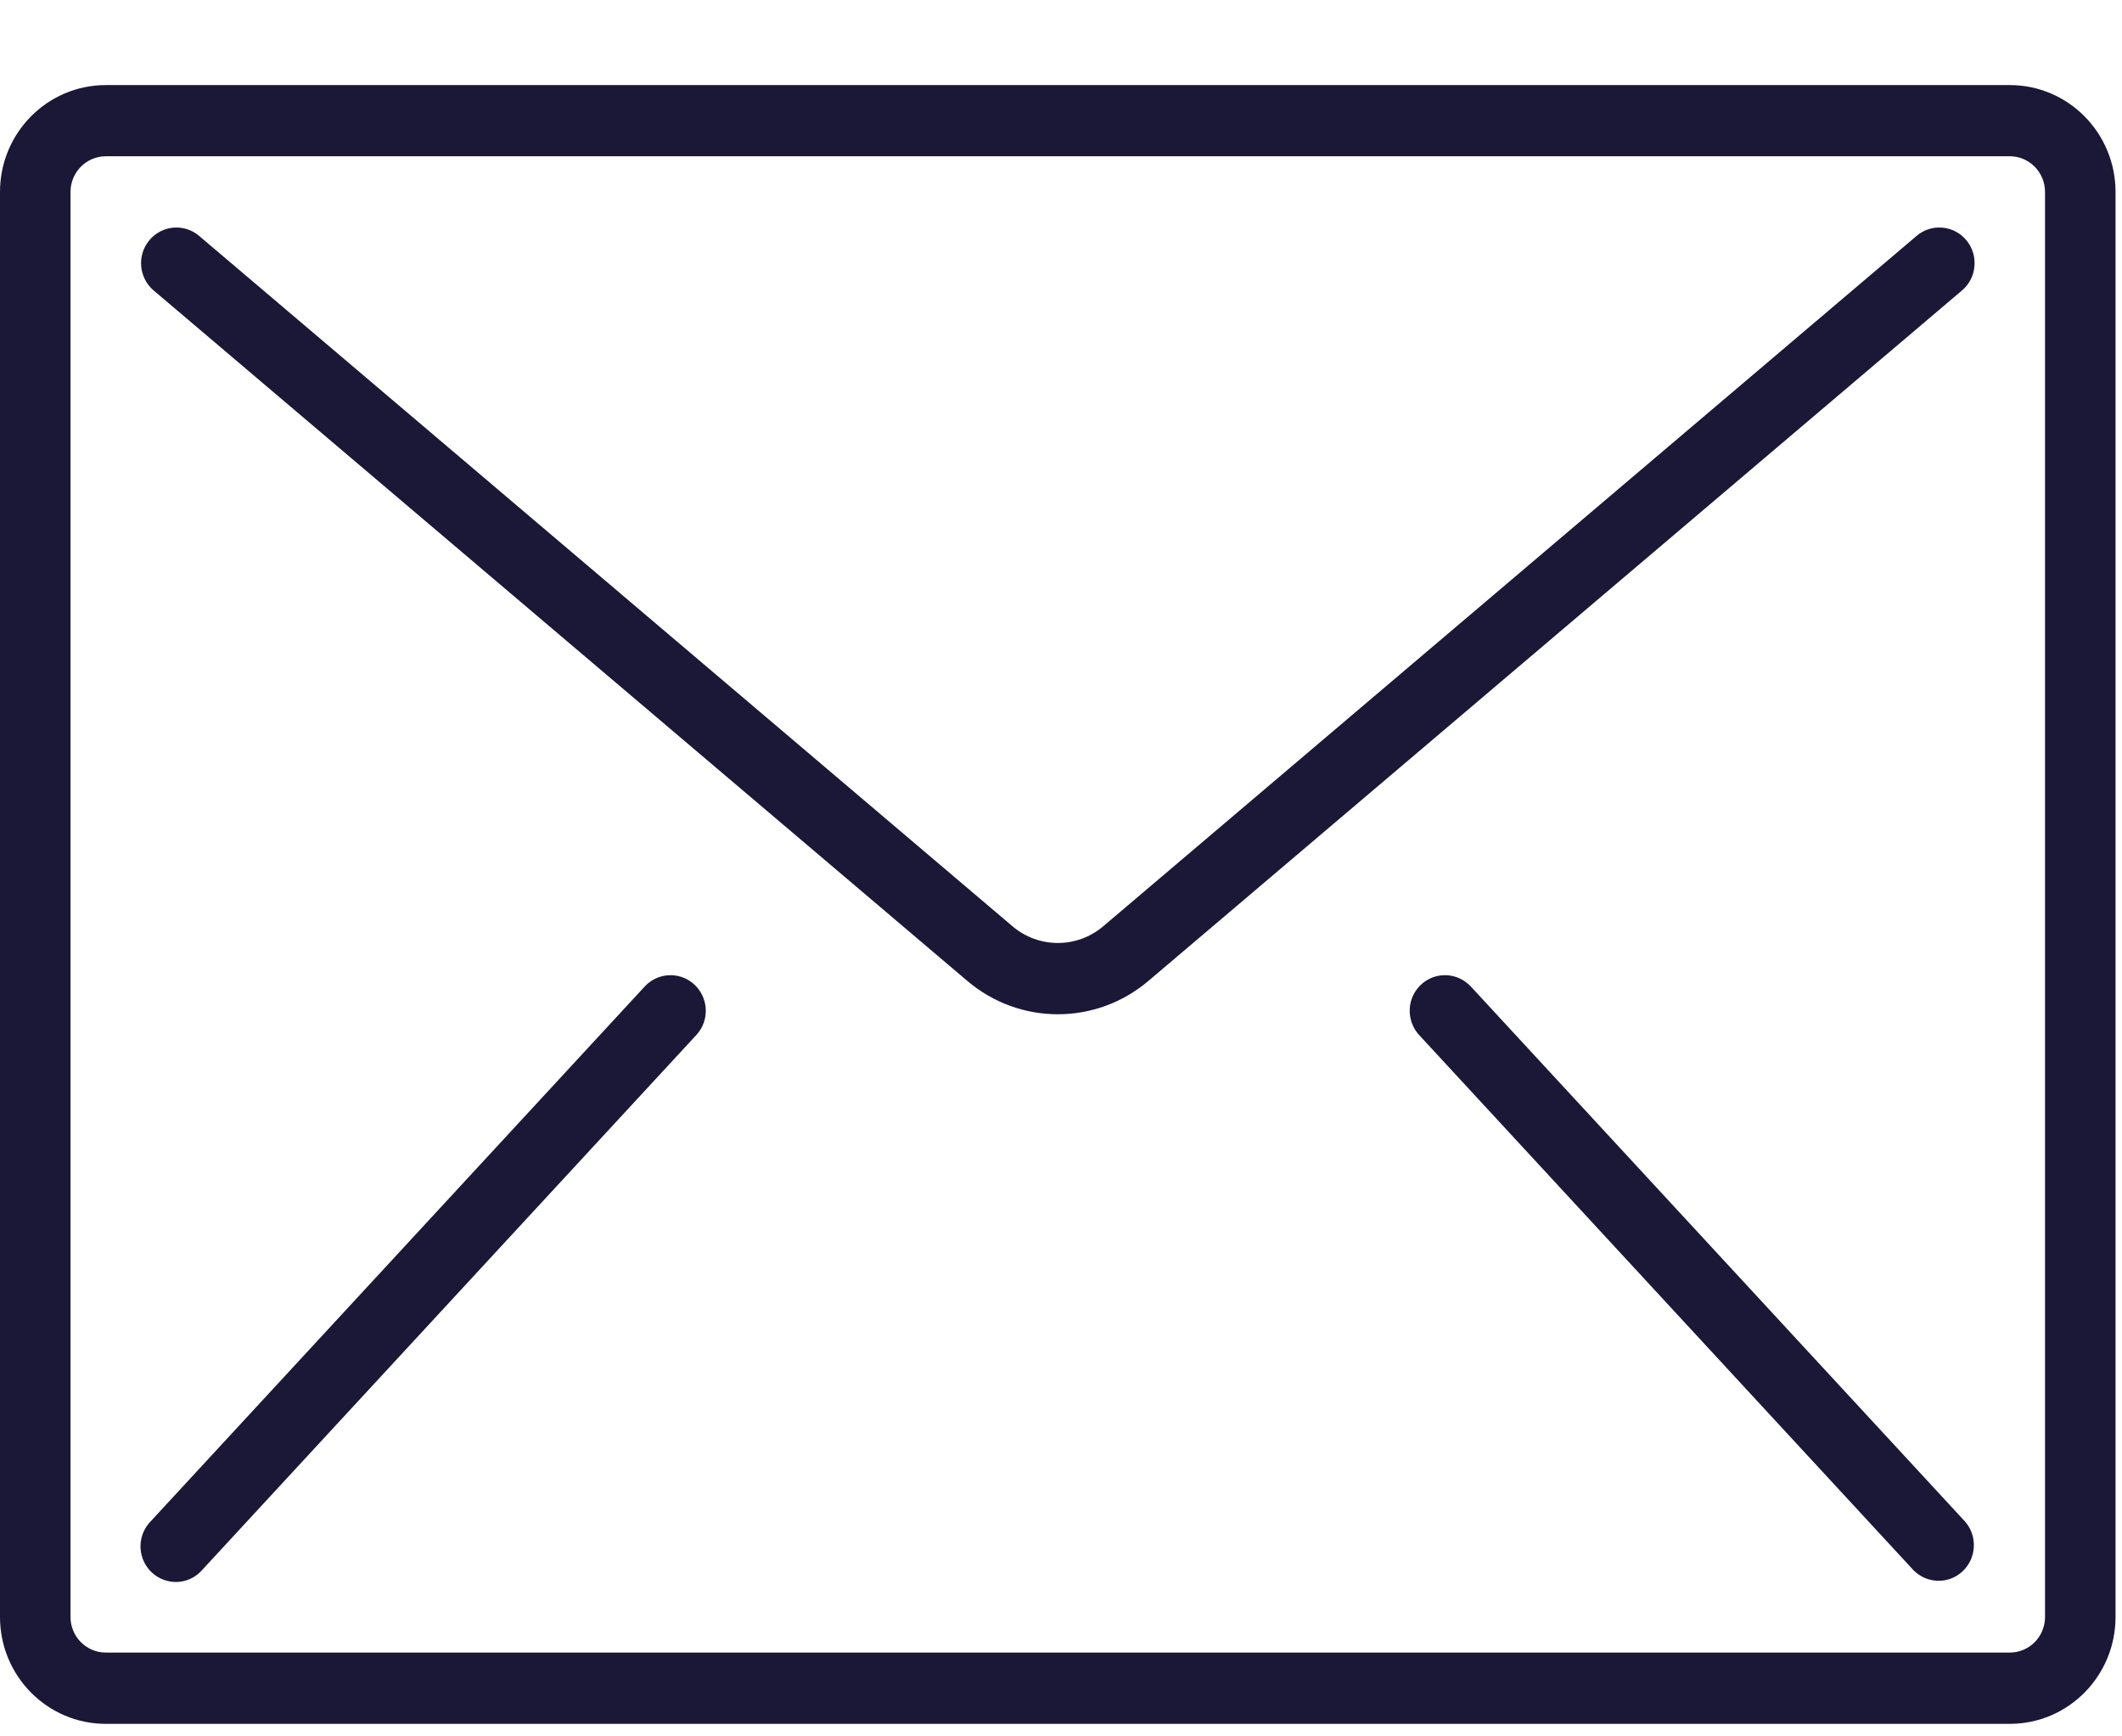<svg width="22" height="18" viewBox="0 0 22 18" fill="none" xmlns="http://www.w3.org/2000/svg">
<path d="M20.837 0.882H1.097C0.491 0.882 0 1.378 0 1.99V16.762C0 17.374 0.491 17.87 1.097 17.87H20.837C21.442 17.87 21.933 17.374 21.933 16.762V1.99C21.933 1.378 21.442 0.882 20.837 0.882ZM21.202 16.762C21.202 16.966 21.039 17.131 20.837 17.131H1.097C0.895 17.131 0.731 16.966 0.731 16.762V1.99C0.731 1.786 0.895 1.62 1.097 1.62H20.837C21.039 1.62 21.202 1.786 21.202 1.99V16.762Z" fill="#1B1736"/>
<path d="M20.138 2.36C20.041 2.351 19.945 2.382 19.871 2.445L11.438 9.602C11.166 9.833 10.769 9.833 10.497 9.602L2.064 2.445C1.964 2.36 1.826 2.336 1.704 2.381C1.581 2.426 1.491 2.534 1.468 2.664C1.446 2.794 1.493 2.926 1.593 3.011L10.027 10.167C10.57 10.63 11.364 10.63 11.908 10.167L20.341 3.011C20.416 2.948 20.462 2.858 20.47 2.76C20.479 2.662 20.449 2.565 20.386 2.49C20.324 2.415 20.235 2.368 20.138 2.36Z" fill="#1B1736"/>
<path d="M7.031 10.118C6.902 10.089 6.767 10.133 6.679 10.232L1.561 15.772C1.468 15.868 1.434 16.007 1.472 16.135C1.51 16.264 1.614 16.361 1.743 16.39C1.872 16.42 2.007 16.376 2.095 16.276L7.213 10.736C7.306 10.64 7.34 10.501 7.302 10.373C7.264 10.245 7.161 10.147 7.031 10.118Z" fill="#1B1736"/>
<path d="M15.254 10.232C15.165 10.133 15.031 10.089 14.901 10.118C14.772 10.147 14.668 10.245 14.63 10.373C14.593 10.501 14.627 10.64 14.719 10.736L19.837 16.276C19.976 16.419 20.203 16.425 20.348 16.288C20.493 16.151 20.504 15.922 20.372 15.772L15.254 10.232Z" fill="#1B1736"/>
</svg>
